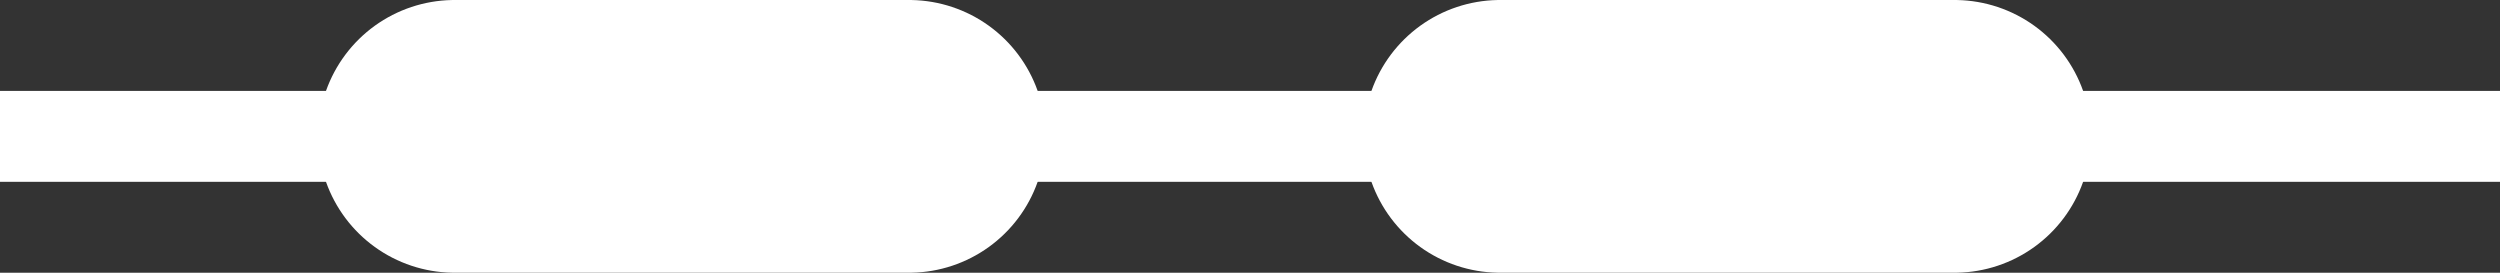 <svg width="55" height="6" viewBox="0 0 55 6" fill="none" xmlns="http://www.w3.org/2000/svg">
<rect x="0" y="0" width="55" height="6" fill="#333333" stroke="none"/>
<line y1="3" x2="55" y2="3" stroke="white" stroke-width="2"/>
<line x1="10" y1="3" x2="20" y2="3" stroke="white" stroke-width="6" stroke-linecap="round" stroke-linejoin="round"/>
<line x1="33" y1="3" x2="43" y2="3" stroke="white" stroke-width="6" stroke-linecap="round" stroke-linejoin="round"/>
</svg>
